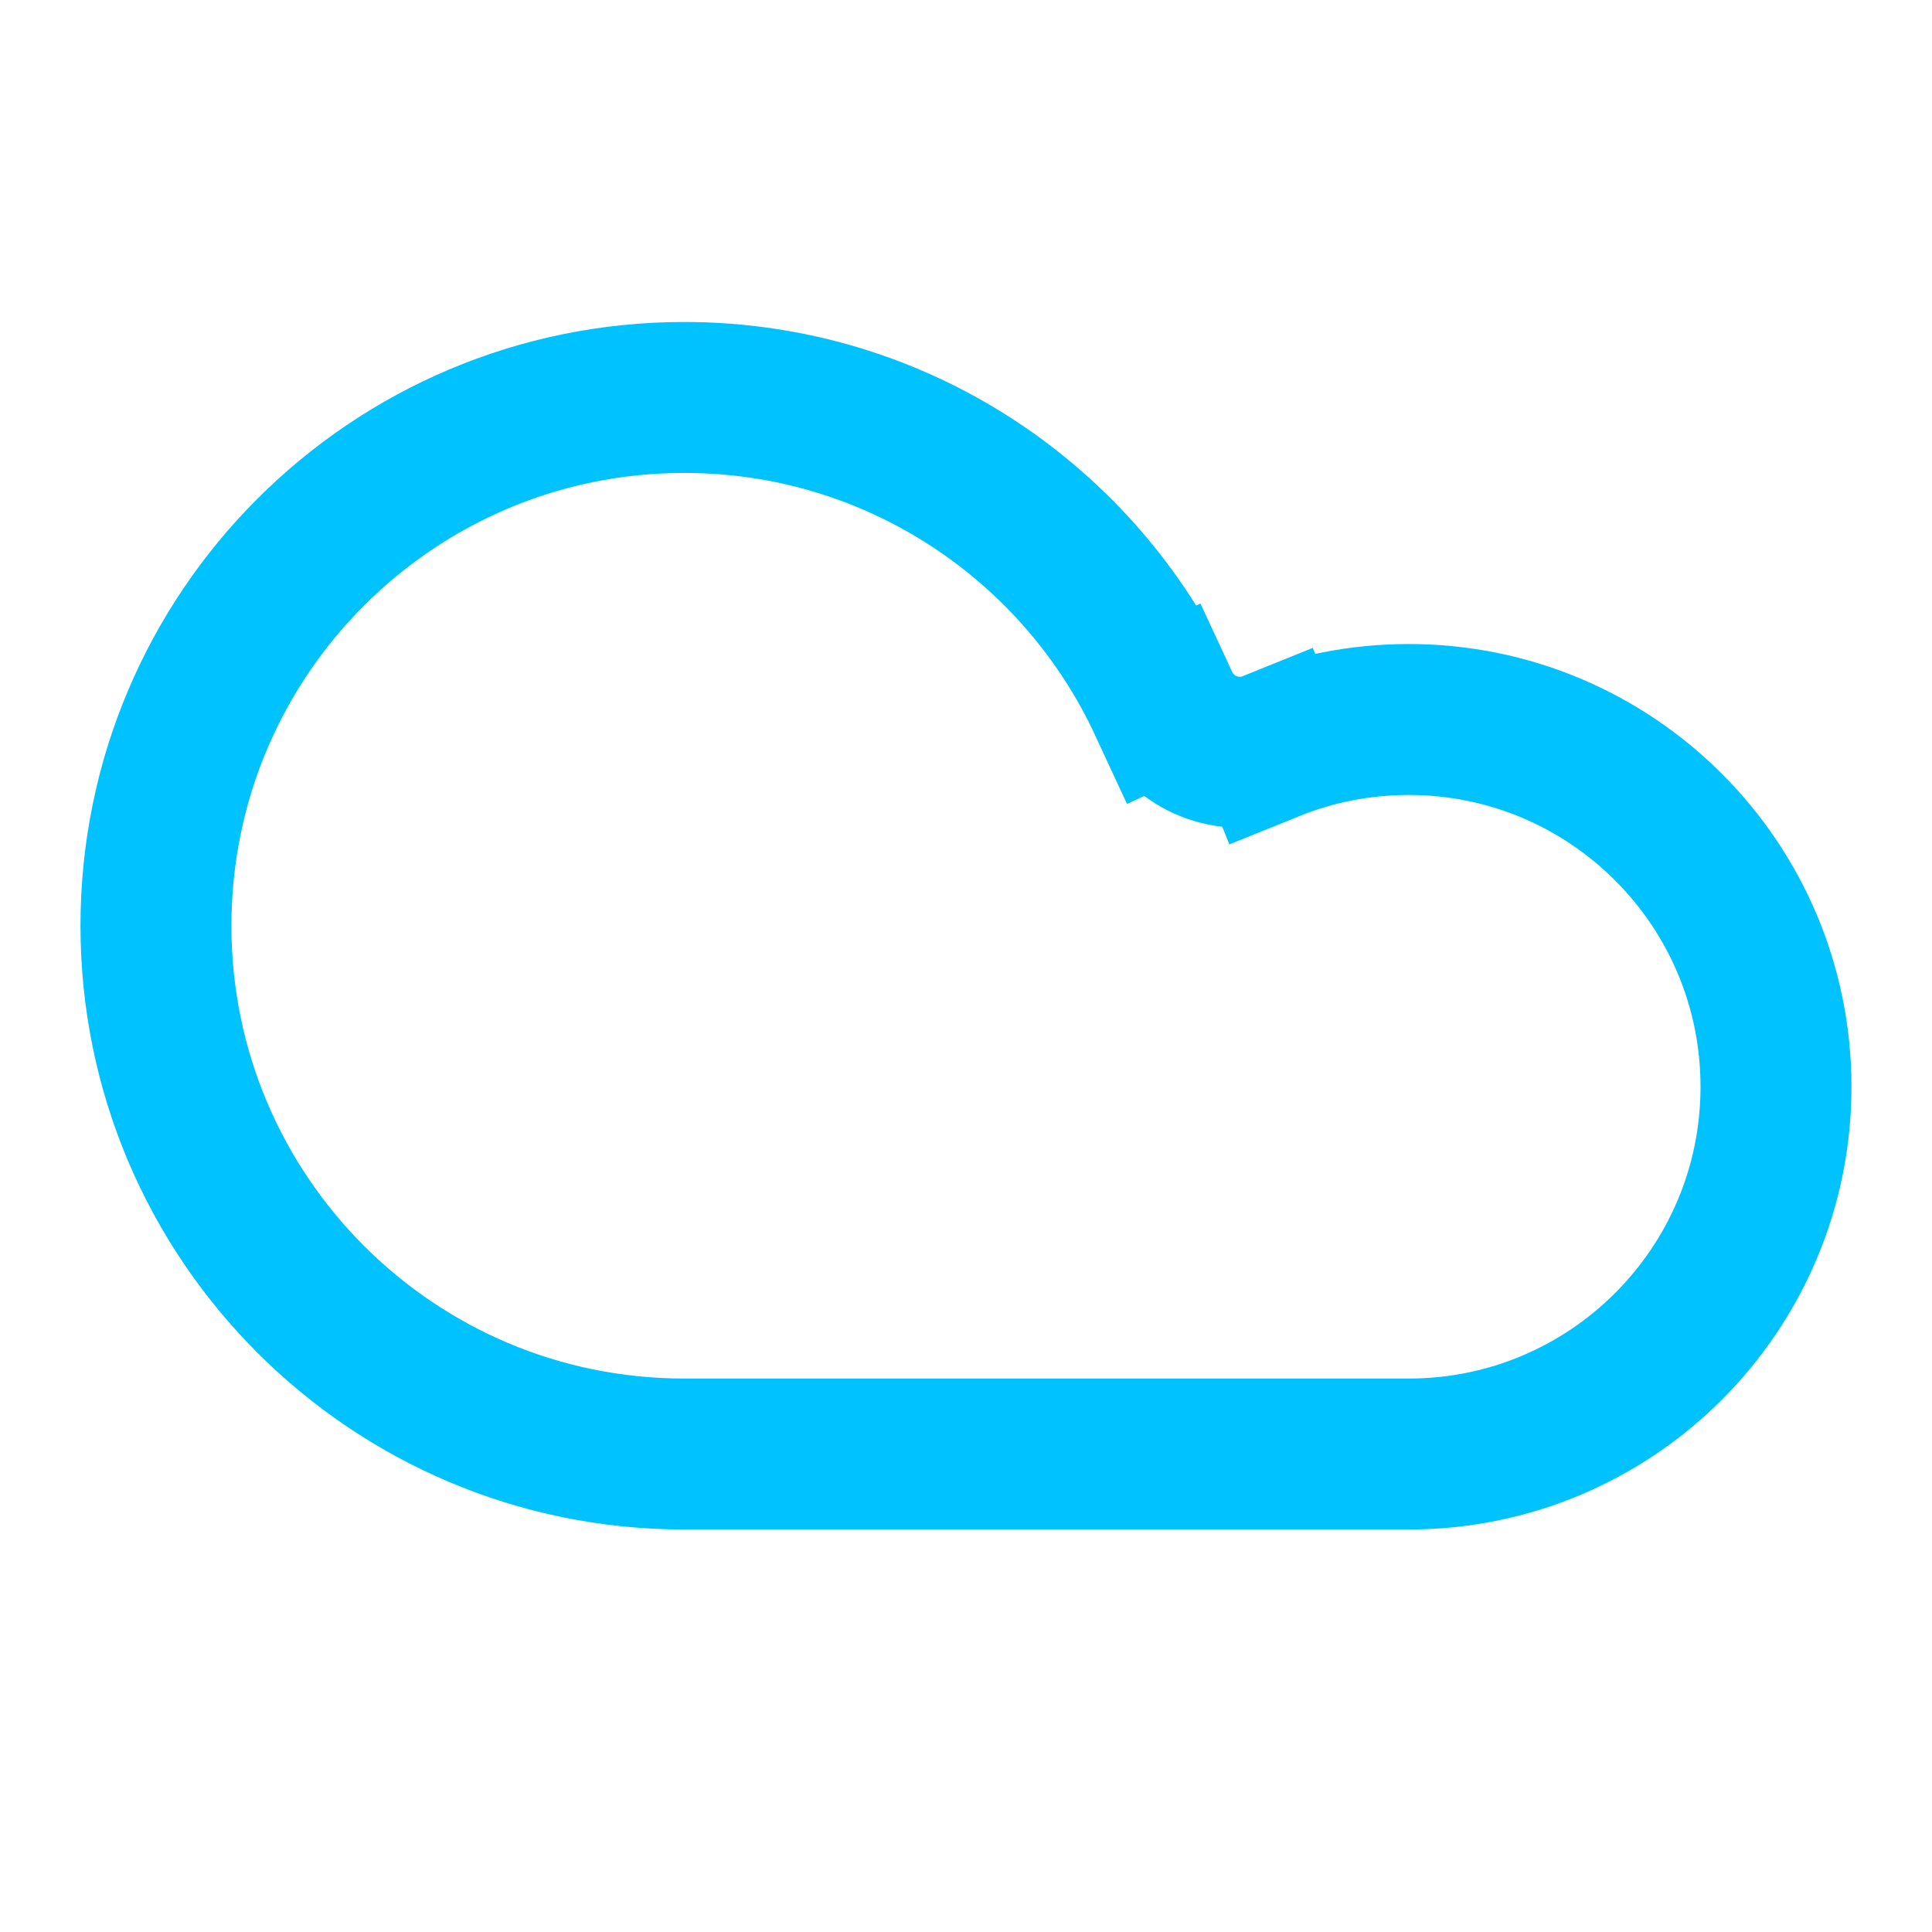 <svg width="32" height="32" viewBox="0 0 32 32" fill="none" xmlns="http://www.w3.org/2000/svg">
<path d="M19.275 11.656L20.409 11.13L19.276 11.656C19.587 12.328 20.371 12.634 21.053 12.358L20.585 11.199L21.053 12.358C21.756 12.074 22.524 11.917 23.333 11.917C26.693 11.917 29.416 14.64 29.416 18C29.416 21.36 26.693 24.083 23.333 24.083H11.333C6.501 24.083 2.583 20.166 2.583 15.333C2.583 10.501 6.501 6.583 11.333 6.583C14.85 6.583 17.885 8.658 19.275 11.656Z" stroke="#00C2FF" stroke-width="2.5"/>
</svg>
